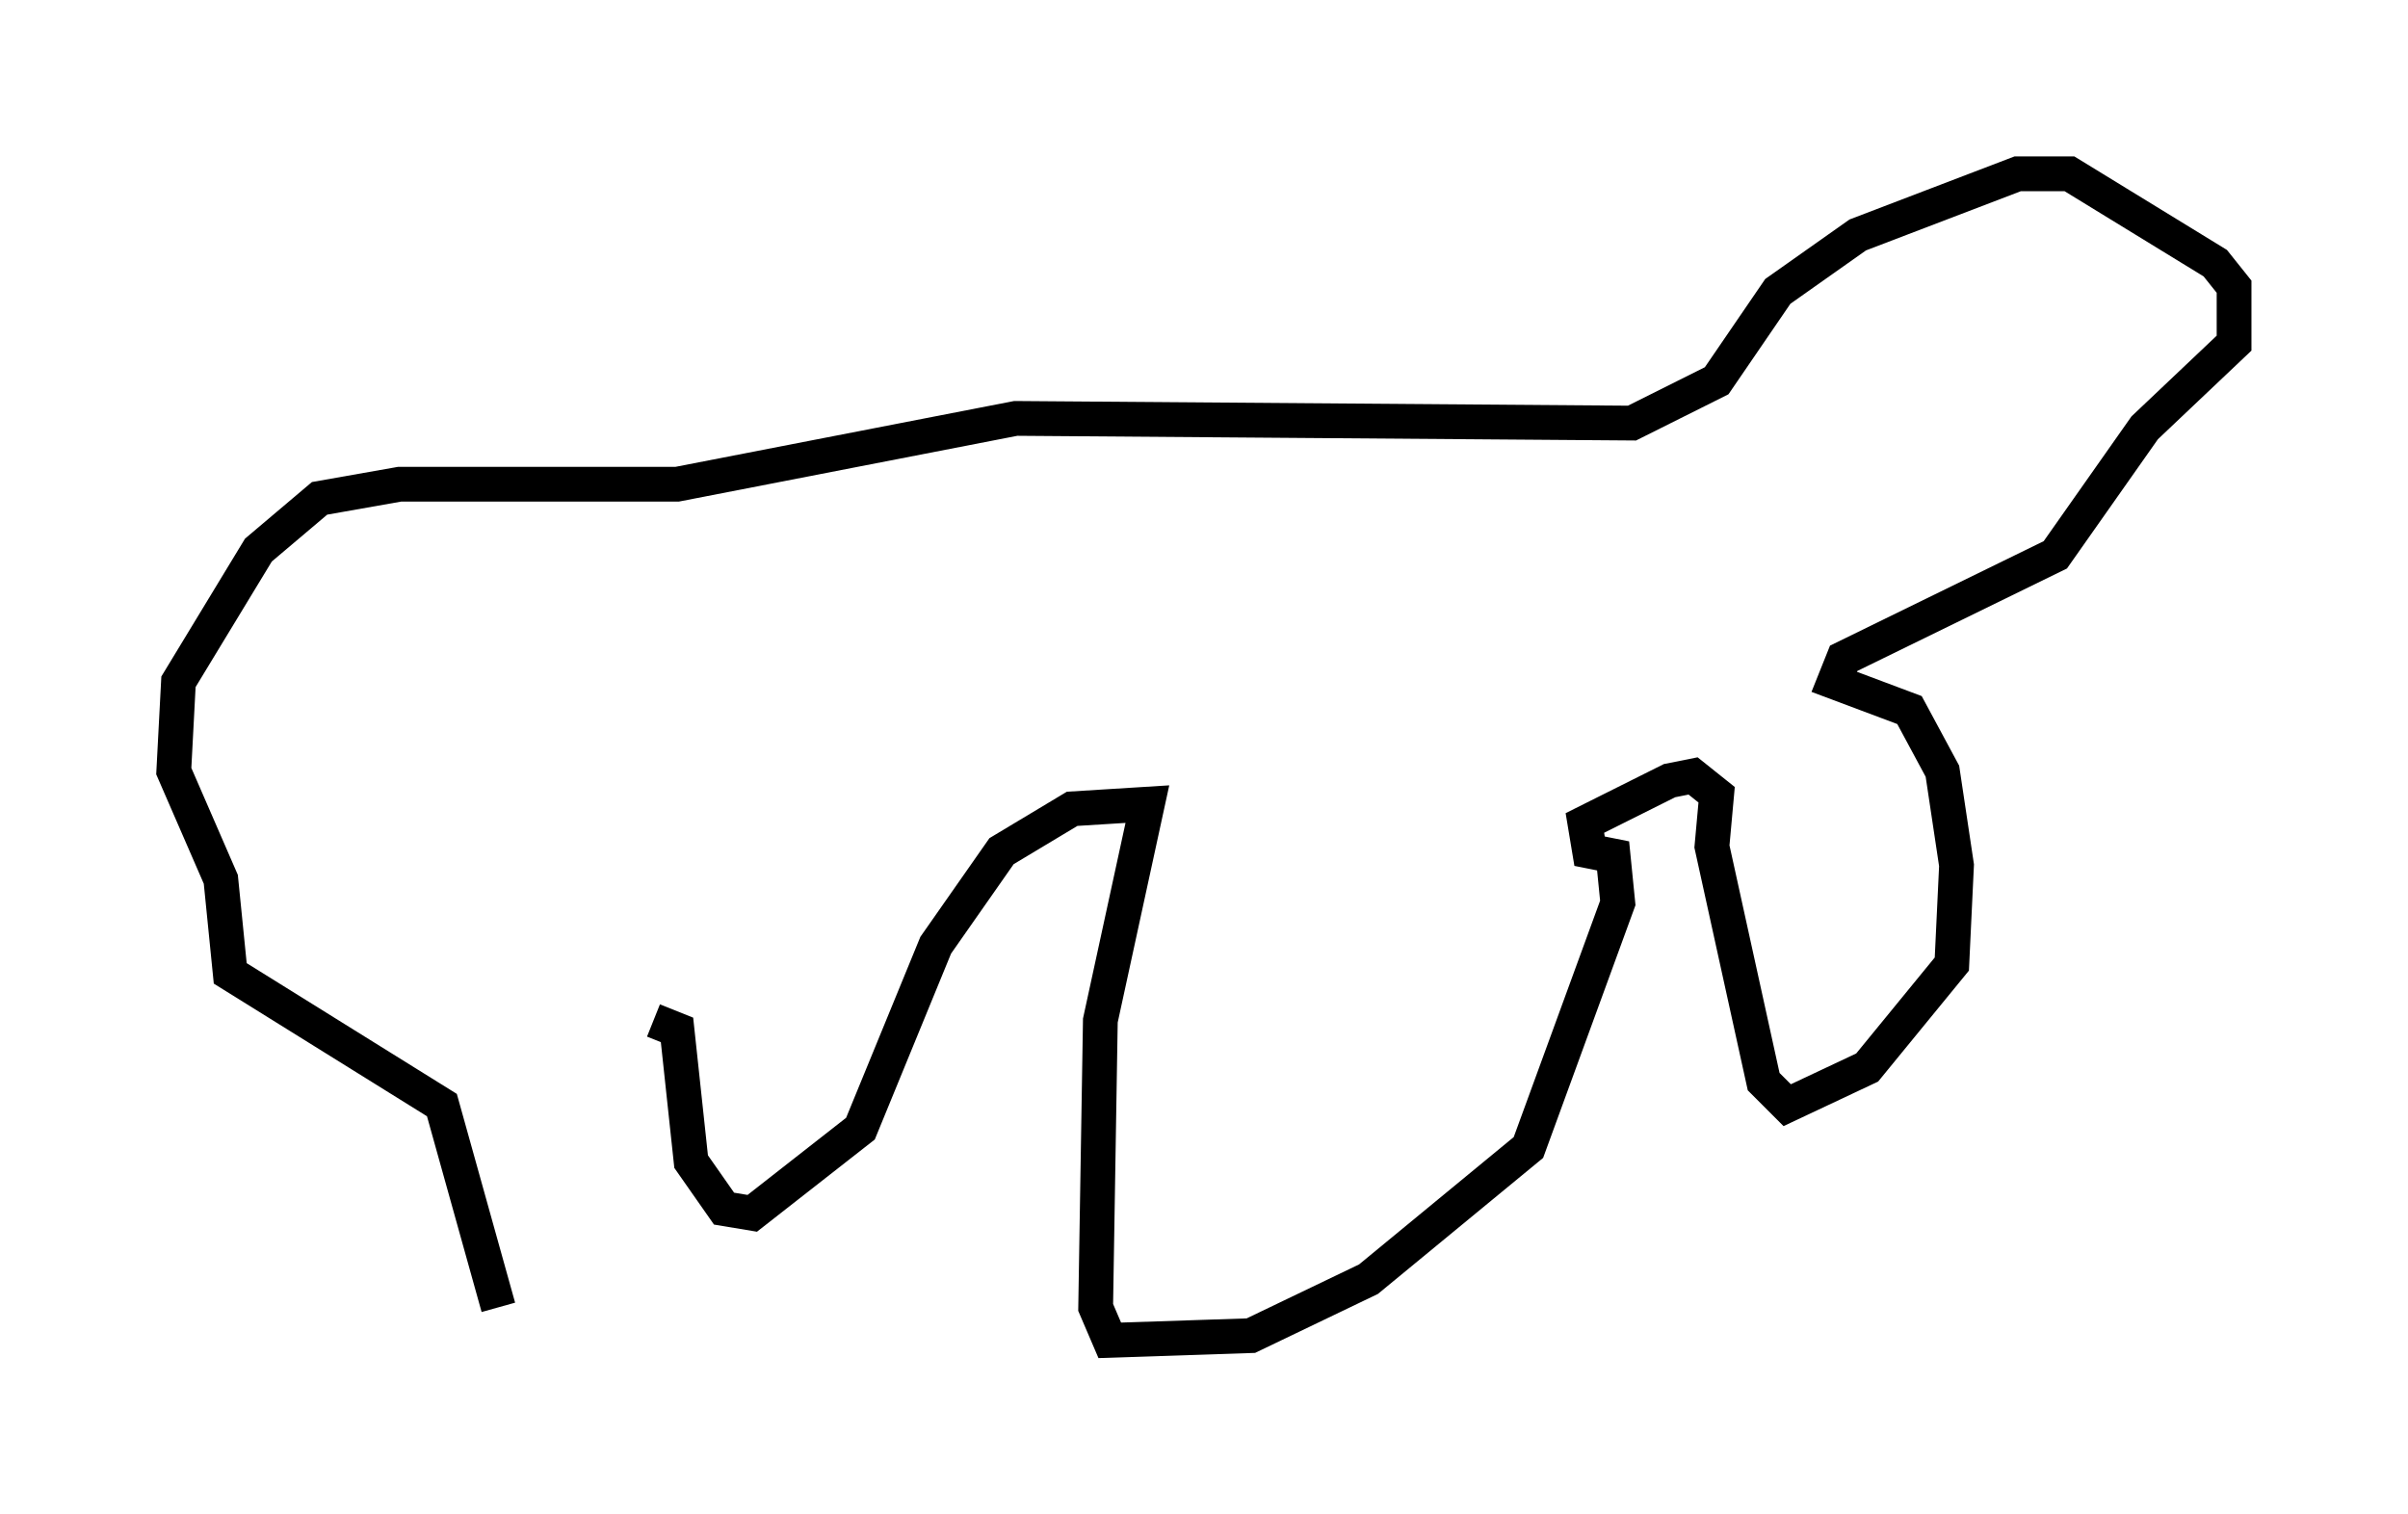 <?xml version="1.0" encoding="utf-8" ?>
<svg baseProfile="full" height="43.559" version="1.1" width="69.269" xmlns="http://www.w3.org/2000/svg" xmlns:ev="http://www.w3.org/2001/xml-events" xmlns:xlink="http://www.w3.org/1999/xlink"><defs /><rect fill="white" height="43.559" width="69.269" x="0" y="0" /><path d="M15.013, 38.288 m-0.677, -0.677 l-1.624, -5.819 -6.089, -3.789 l-0.271, -2.706 -1.353, -3.112 l0.135, -2.571 2.3, -3.789 l1.759, -1.488 2.3, -0.406 l7.984, 0.0 9.743, -1.894 l17.726, 0.135 2.436, -1.218 l1.759, -2.571 2.3, -1.624 l4.601, -1.759 1.488, 0.0 l4.195, 2.571 0.541, 0.677 l0.0, 1.624 -2.571, 2.436 l-2.571, 3.654 -6.089, 2.977 l-0.271, 0.677 2.165, 0.812 l0.947, 1.759 0.406, 2.706 l-0.135, 2.842 -2.436, 2.977 l-2.3, 1.083 -0.677, -0.677 l-1.488, -6.766 0.135, -1.488 l-0.677, -0.541 -0.677, 0.135 l-2.436, 1.218 0.135, 0.812 l0.677, 0.135 0.135, 1.353 l-2.571, 7.036 -4.601, 3.789 l-3.383, 1.624 -4.059, 0.135 l-0.406, -0.947 0.135, -8.254 l1.353, -6.225 -2.165, 0.135 l-2.03, 1.218 -1.894, 2.706 l-2.165, 5.277 -3.112, 2.436 l-0.812, -0.135 -0.947, -1.353 l-0.406, -3.789 -0.677, -0.271 " fill="none" stroke="black" stroke-width="1" /></svg>